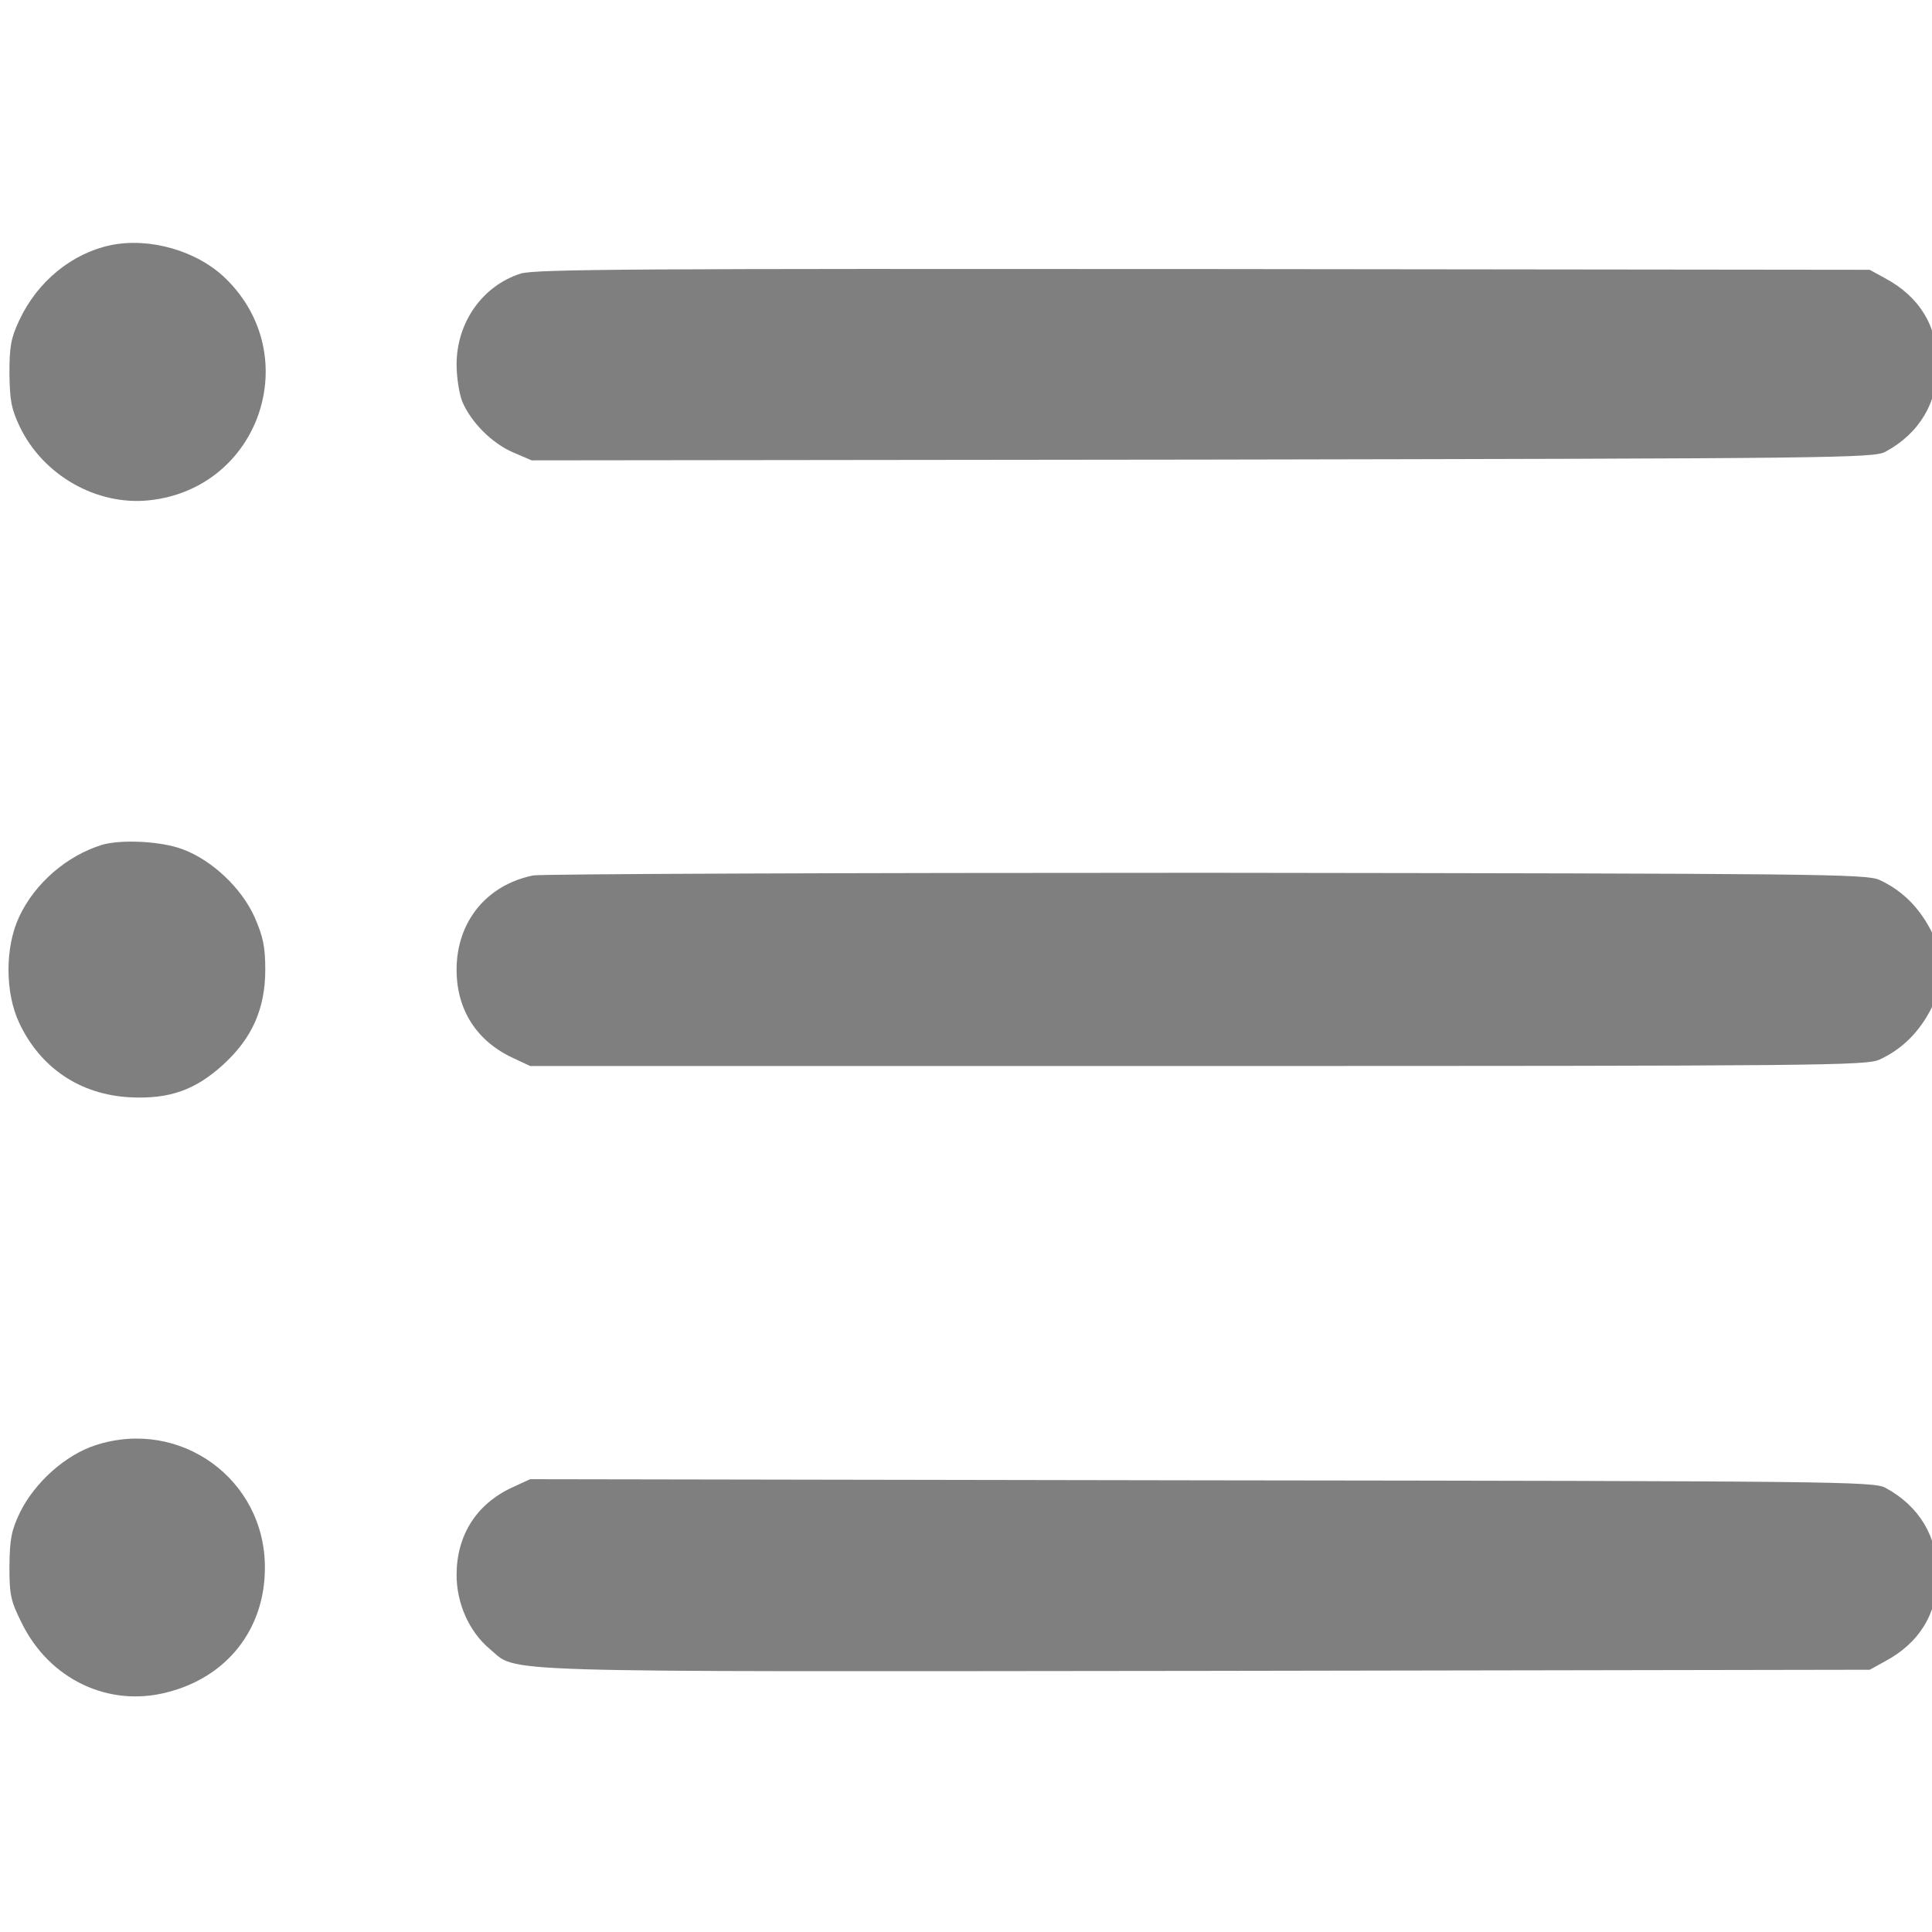<svg width="512" height="512" xmlns="http://www.w3.org/2000/svg" preserveAspectRatio="xMidYMid meet" version="1.0">
 <g>
  <title>Layer 1</title>
  <g id="svg_1" fill="#000000" transform="translate(0 512) scale(0.1 -0.1)">
   <path fill="#7f7f7f" id="svg_2" d="m292,4470c-102,-22 -193,-96 -241,-199c-22,-47 -26,-69 -26,-141c1,-72 5,-94 28,-142c62,-128 203,-208 341,-194c293,30 415,382 204,588c-75,73 -201,110 -306,88z"/>
   <path fill="#7f7f7f" id="svg_3" d="m1380,4395c-101,-32 -170,-129 -170,-241c0,-34 7,-78 15,-98c23,-55 79,-111 135,-135l49,-21l1778,2c1678,3 1780,4 1810,21c90,49 138,130 138,232c-1,101 -48,179 -140,228l-40,22l-1765,2c-1490,1 -1772,0 -1810,-12z"/>
   <path fill="#7f7f7f" id="svg_4" d="m270,2881c-93,-29 -177,-101 -219,-190c-38,-81 -38,-201 0,-282c56,-119 161,-190 294,-197c104,-5 173,19 248,88c75,69 110,147 110,250c0,62 -6,88 -28,139c-35,78 -113,151 -190,180c-57,22 -164,27 -215,12z"/>
   <path fill="#7f7f7f" id="svg_5" d="m1413,2800c-123,-25 -203,-122 -203,-250c0,-106 53,-189 150,-234l45,-21l1770,0c1650,0 1772,1 1806,17c54,25 96,64 127,117c23,39 27,57 27,121c0,64 -4,82 -27,121c-31,53 -73,92 -127,117c-34,16 -156,17 -1781,19c-960,0 -1764,-3 -1787,-7z"/>
   <path fill="#7f7f7f" id="svg_6" d="m253,1290c-80,-26 -161,-99 -200,-178c-23,-48 -27,-70 -28,-142c0,-77 3,-92 33,-152c73,-148 229,-223 384,-183c160,40 260,168 260,330c1,235 -225,398 -449,325z"/>
   <path fill="#7f7f7f" id="svg_7" d="m1355,1177c-93,-44 -145,-126 -145,-231c0,-76 34,-151 88,-196c77,-64 -36,-60 1897,-58l1760,3l40,22c92,49 139,127 140,228c0,102 -48,183 -138,232c-30,17 -132,18 -1812,20l-1780,3l-50,-23z"/>
  </g>
 </g>

</svg>